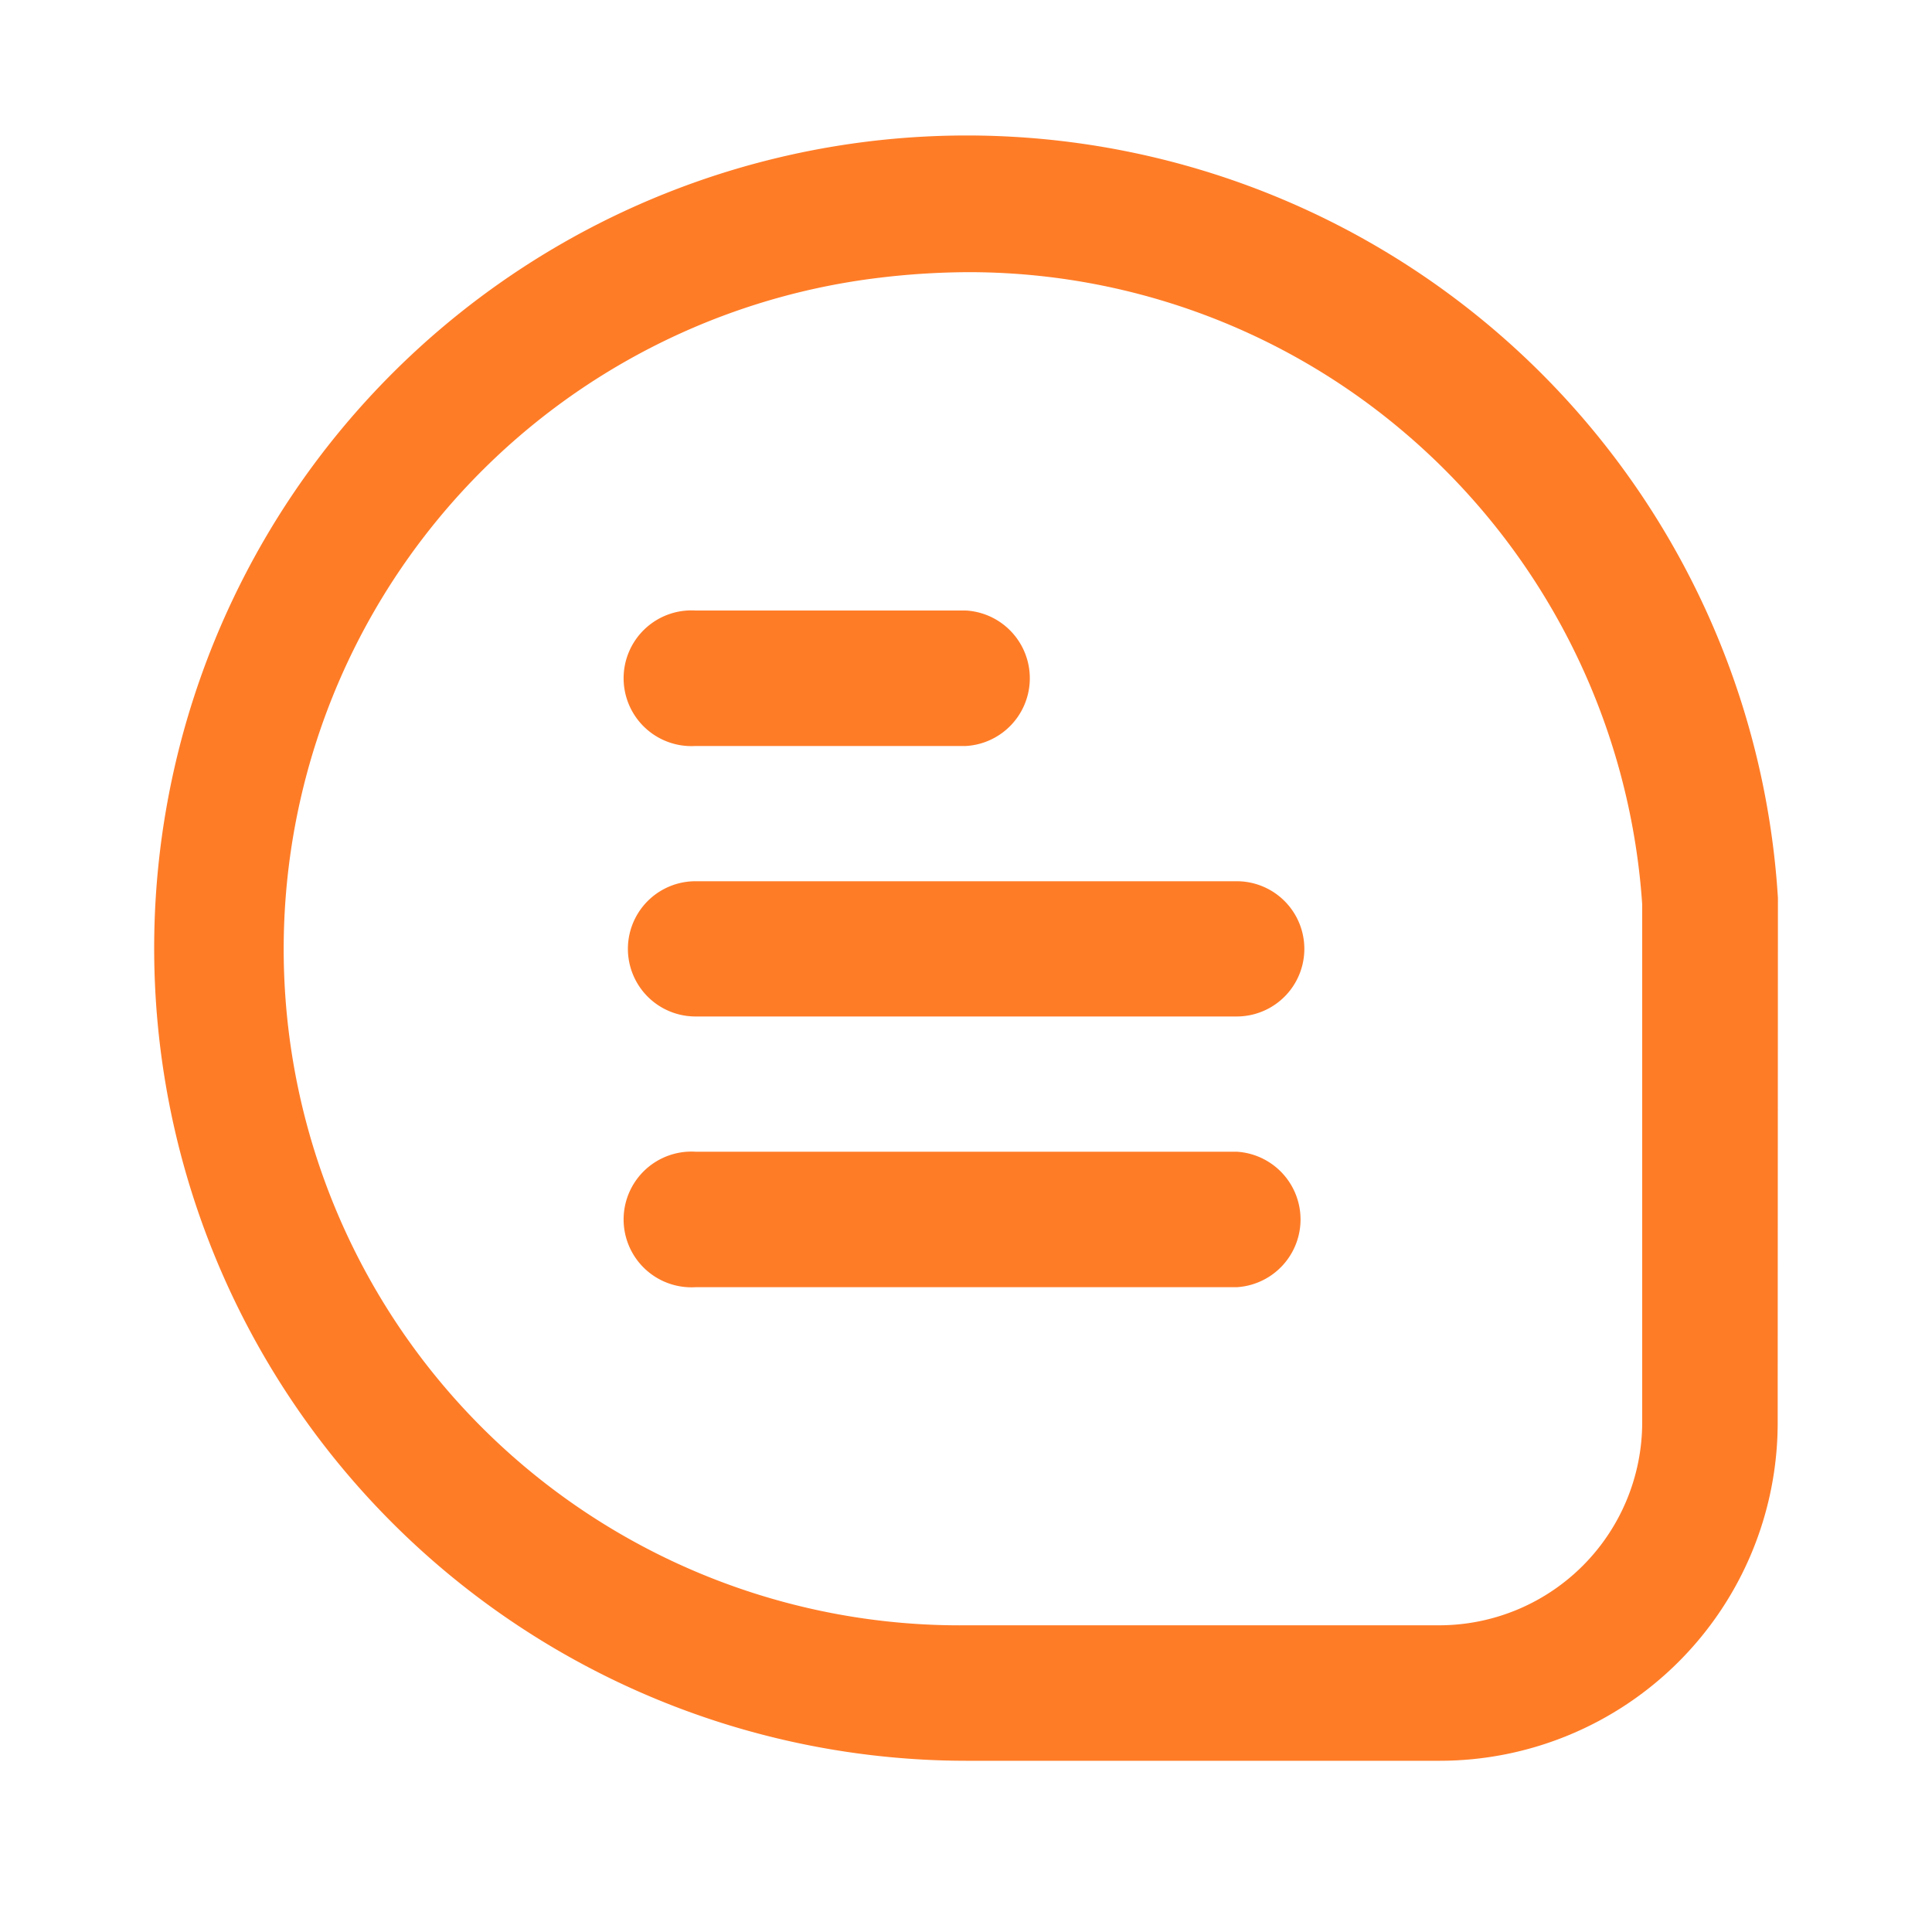 <svg id="Capa_1" data-name="Capa 1" xmlns="http://www.w3.org/2000/svg" viewBox="0 0 80 80"><defs><style>.cls-1{fill:#ff7c27;}</style></defs><path class="cls-1" d="M73.62,37.18A33.65,33.65,0,1,0,40.05,72.91H59.61a14,14,0,0,0,14-14ZM68,58.9a8.41,8.41,0,0,1-8.41,8.4H40.05a28,28,0,0,1-3.63-55.8,31.62,31.62,0,0,1,3.64-.23,27.83,27.83,0,0,1,17.87,6.45A28.13,28.13,0,0,1,68,37.45Z"/><path class="cls-1" d="M28.8,30.89H40a2.81,2.81,0,0,0,0-5.61H28.8a2.81,2.81,0,1,0,0,5.61Z"/><path class="cls-1" d="M51.21,36.49H28.8a2.8,2.8,0,1,0,0,5.6H51.21a2.8,2.8,0,0,0,0-5.6Z"/><path class="cls-1" d="M51.21,47.69H28.8a2.81,2.81,0,1,0,0,5.61H51.21a2.81,2.81,0,0,0,0-5.61Z"/></svg>
